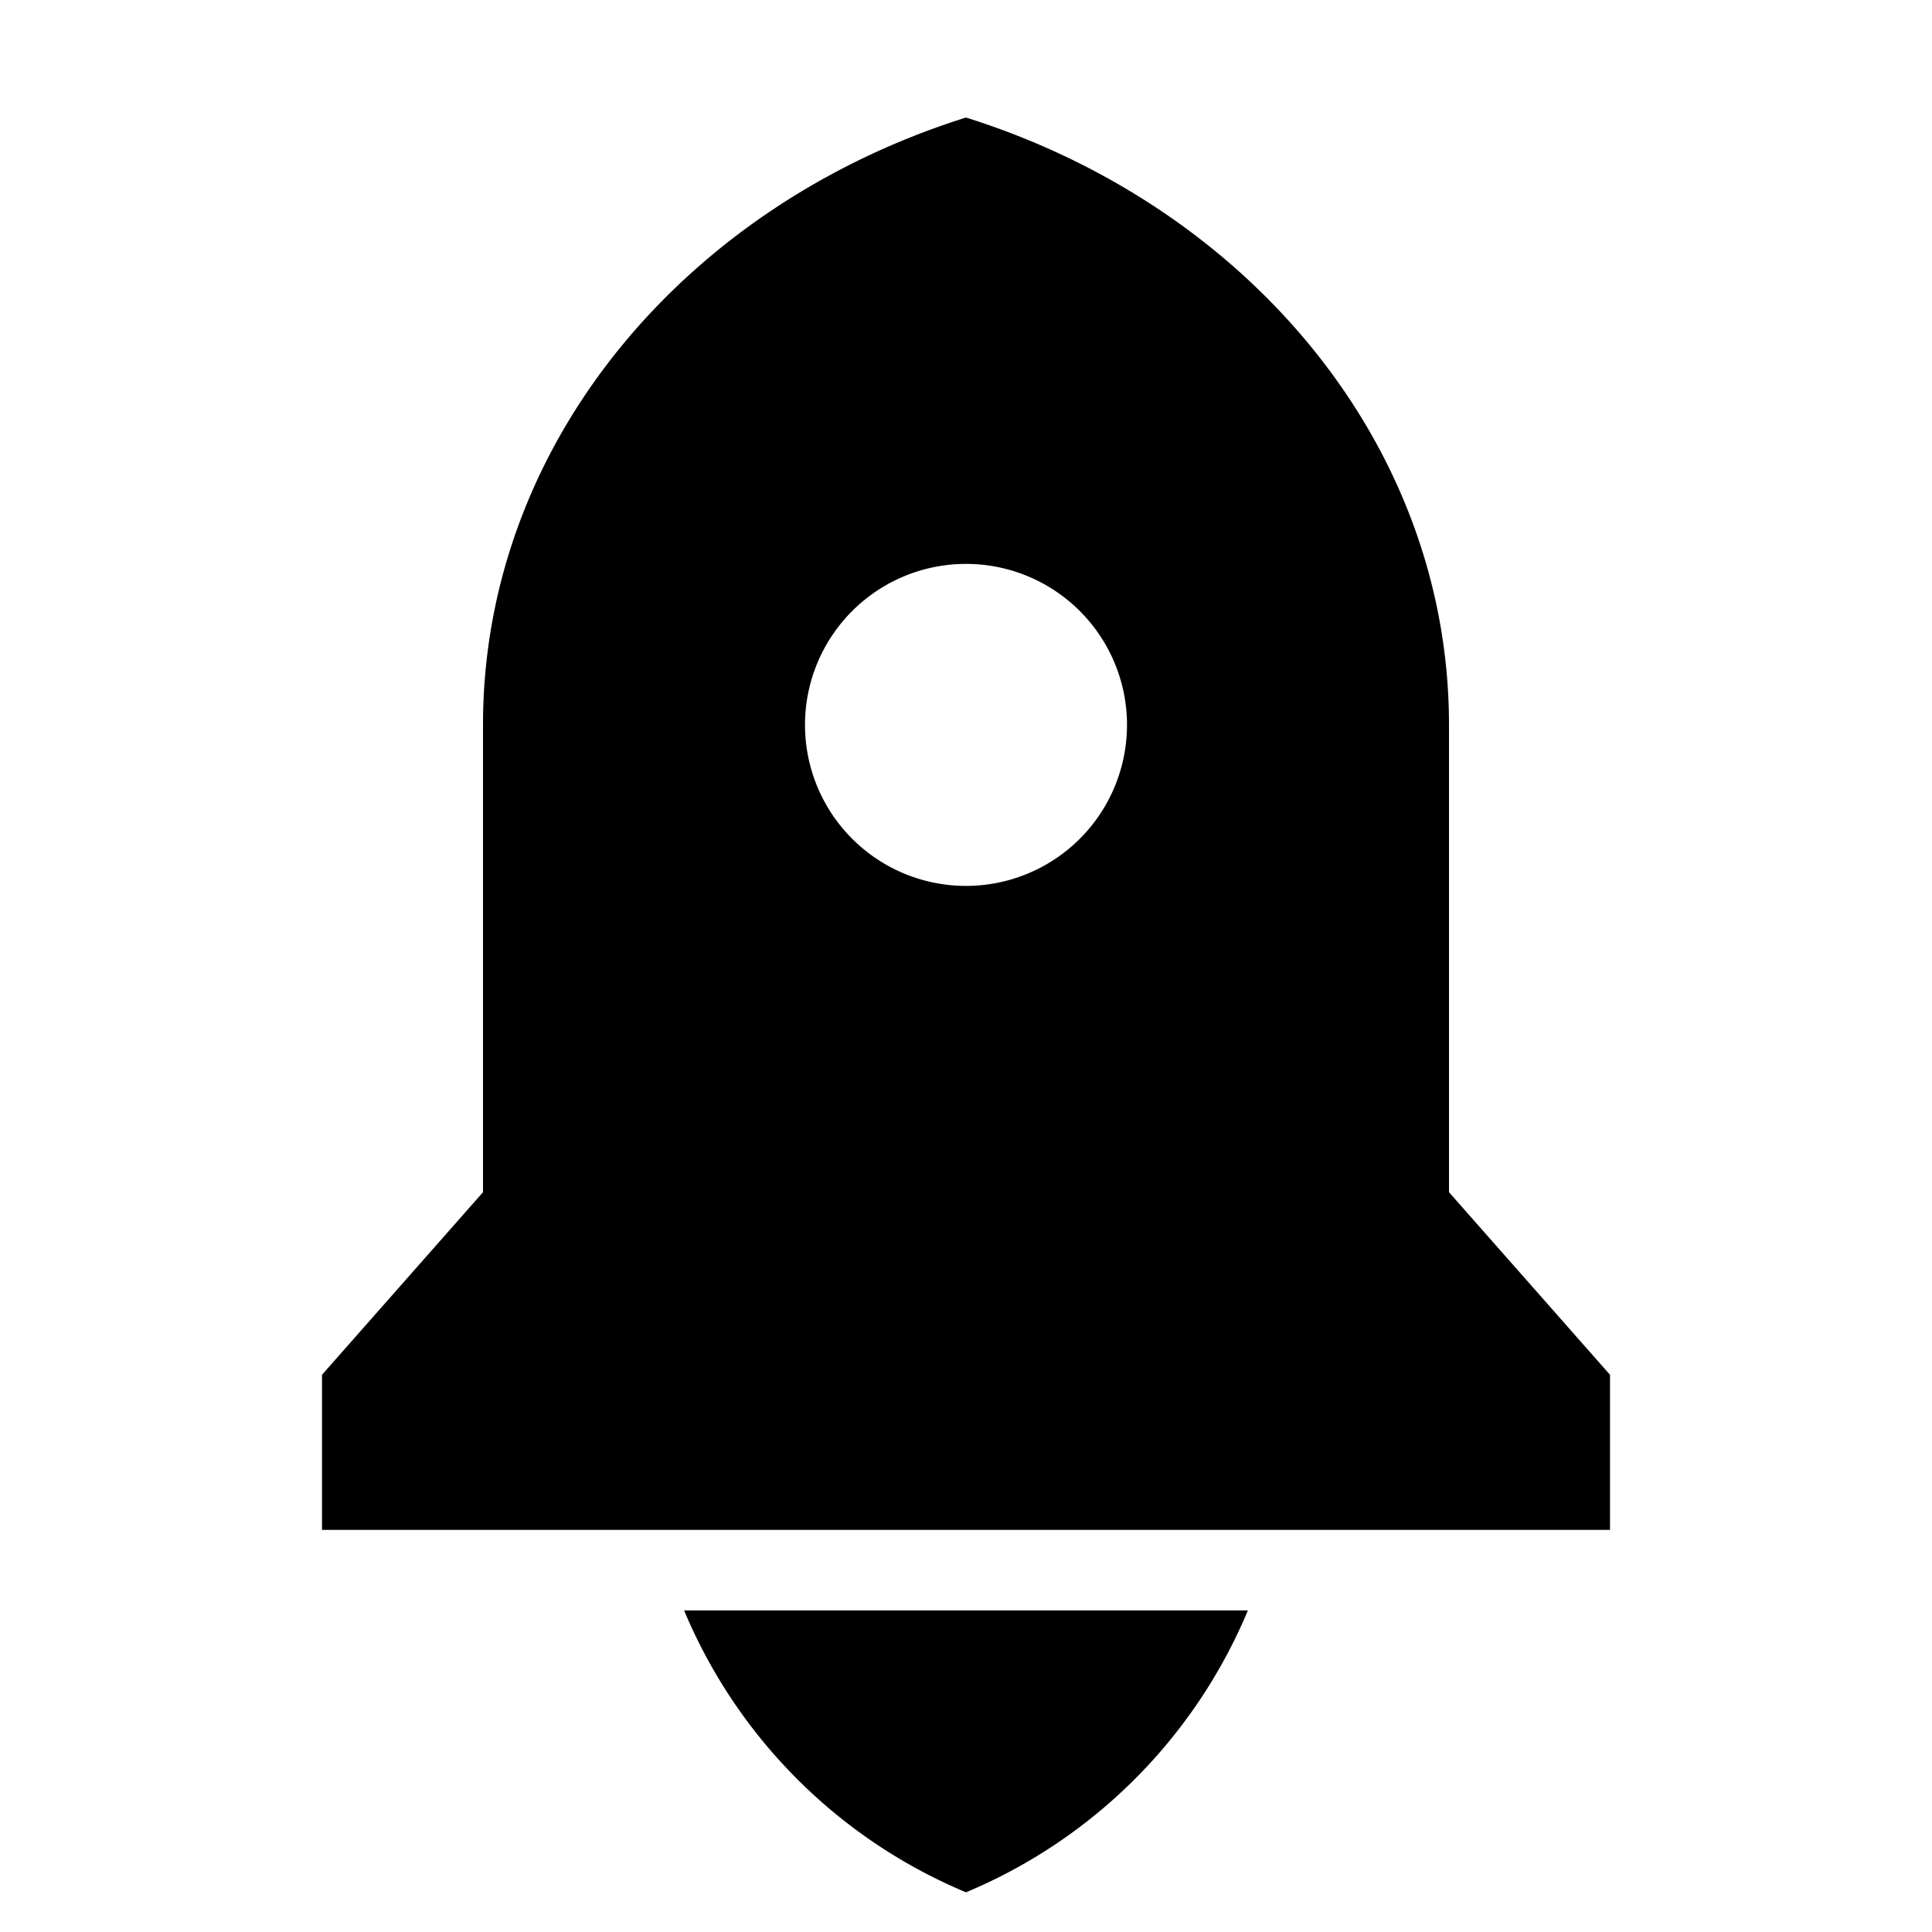 <svg viewBox="0 0 24 24" xmlns="http://www.w3.org/2000/svg">
  <path d="M8.498 20.005h7.004A6.522 6.522 0 0 1 12 23.507a6.522 6.522 0 0 1-3.502-3.502ZM18 14.81l2 2.268v1.927H4v-1.927l2-2.268V9.005C6 5.52 8.504 2.558 12 1.46c3.496 1.098 6 4.061 6 7.545v5.804Zm-6-3.805a2 2 0 1 0 0-4 2 2 0 0 0 0 4Z"/>
</svg>
